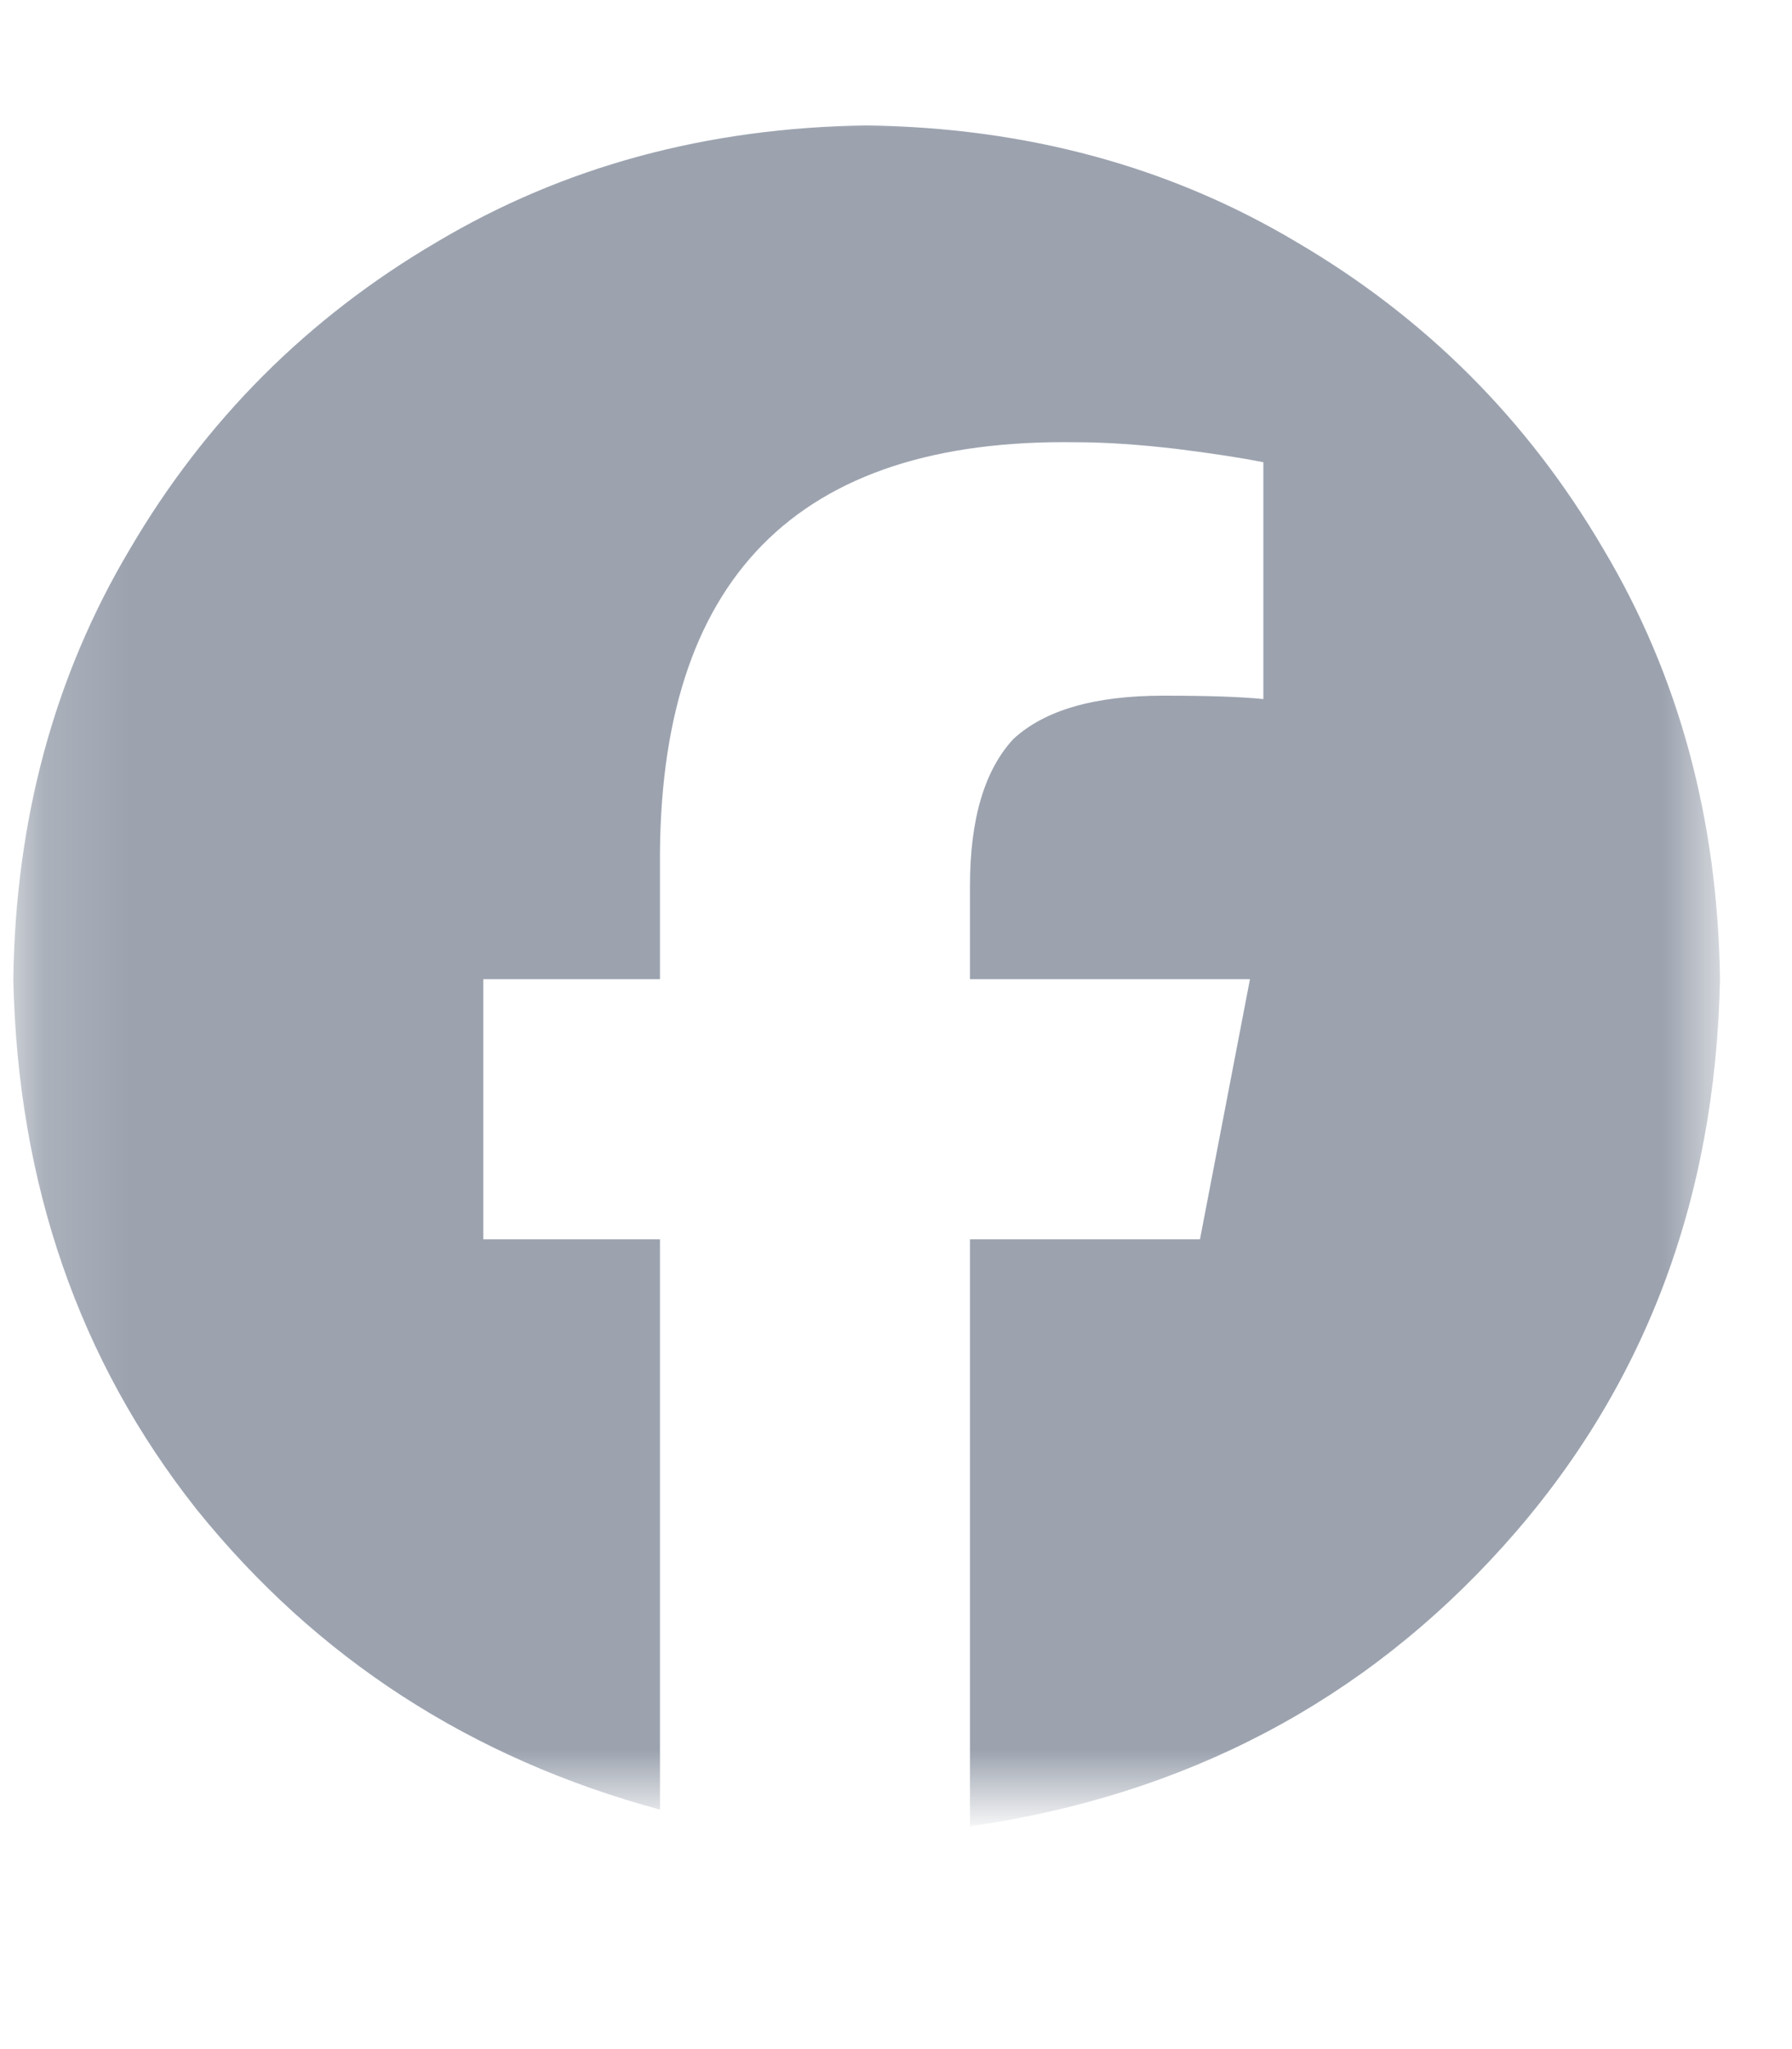 <svg width="21" height="24" viewBox="0 0 21 24" fill="none" xmlns="http://www.w3.org/2000/svg">
<mask id="mask0_4479_12856" style="mask-type:luminance" maskUnits="userSpaceOnUse" x="0" y="1" width="21" height="20">
<path d="M20.156 1H0.156V21H20.156V1Z" fill="white"/>
</mask>
<g mask="url(#mask0_4479_12856)">
<path d="M20.156 11.469C20.13 9.594 19.674 7.914 18.789 6.43C17.904 4.919 16.706 3.721 15.195 2.836C13.711 1.951 12.031 1.495 10.156 1.469C8.281 1.495 6.602 1.951 5.117 2.836C3.607 3.721 2.409 4.919 1.523 6.43C0.638 7.914 0.182 9.594 0.156 11.469C0.208 13.865 0.924 15.935 2.305 17.68C3.711 19.424 5.521 20.596 7.734 21.195V14.516H5.664V11.469H7.734V10.141C7.708 6.781 9.336 5.128 12.617 5.18C12.956 5.18 13.346 5.206 13.789 5.258C14.206 5.31 14.544 5.362 14.805 5.414V8.188C14.544 8.161 14.154 8.148 13.633 8.148C12.825 8.148 12.24 8.318 11.875 8.656C11.537 9.021 11.367 9.594 11.367 10.375V11.469H14.648L14.062 14.516H11.367V21.391C13.893 21.026 15.976 19.932 17.617 18.109C19.258 16.287 20.104 14.073 20.156 11.469Z" fill="#9CA3AF"/>
</g>
</svg>
